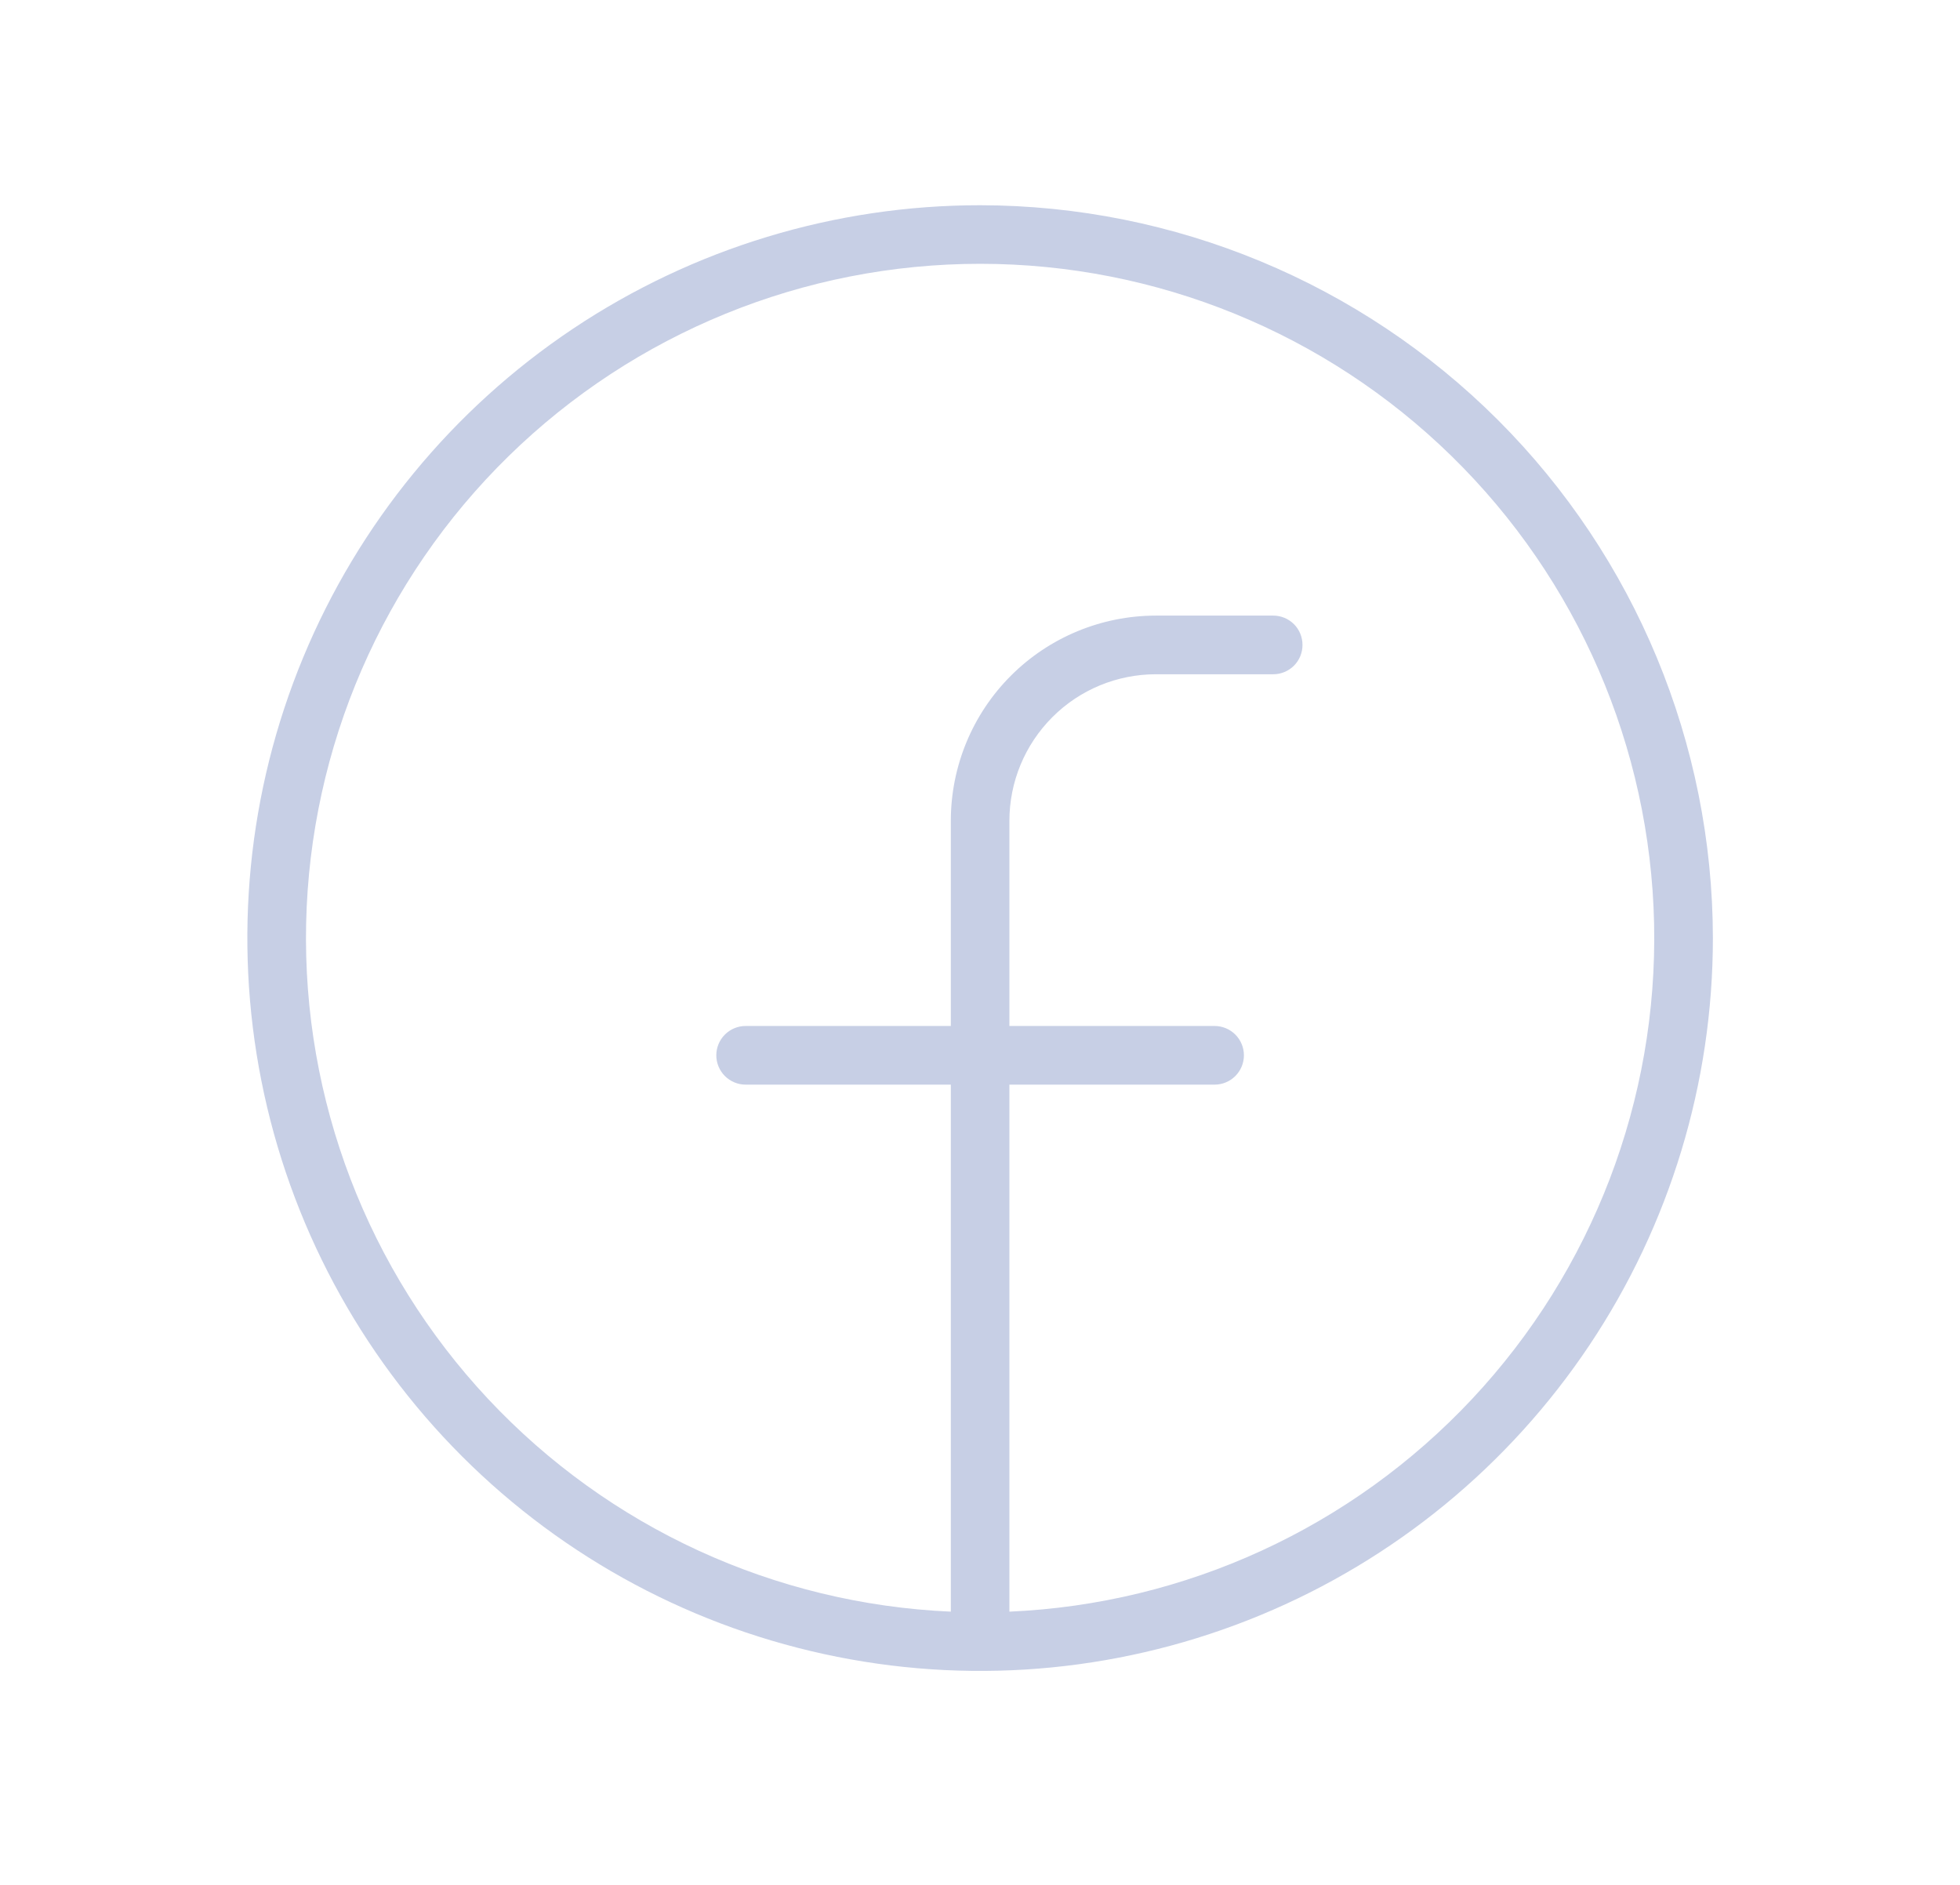 <svg width="26" height="25" viewBox="0 0 26 25" fill="none" xmlns="http://www.w3.org/2000/svg">
<path d="M13.002 2.722C11.079 2.722 9.2 3.292 7.601 4.36C6.003 5.428 4.757 6.946 4.021 8.722C3.285 10.498 3.093 12.453 3.468 14.338C3.843 16.224 4.769 17.956 6.128 19.315C7.488 20.675 9.22 21.6 11.105 21.975C12.991 22.351 14.945 22.158 16.721 21.422C18.497 20.687 20.015 19.441 21.084 17.842C22.152 16.244 22.722 14.364 22.722 12.442C22.719 9.865 21.694 7.394 19.872 5.572C18.049 3.75 15.579 2.725 13.002 2.722ZM13.39 21.376V14.386H16.112C16.215 14.386 16.314 14.345 16.387 14.272C16.46 14.199 16.501 14.1 16.501 13.997C16.501 13.894 16.46 13.795 16.387 13.722C16.314 13.649 16.215 13.608 16.112 13.608H13.39V10.887C13.39 10.371 13.595 9.877 13.96 9.512C14.324 9.147 14.819 8.943 15.334 8.943H16.89C16.993 8.943 17.092 8.902 17.165 8.829C17.238 8.756 17.278 8.657 17.278 8.554C17.278 8.451 17.238 8.352 17.165 8.279C17.092 8.206 16.993 8.165 16.89 8.165H15.334C14.613 8.165 13.92 8.452 13.41 8.962C12.899 9.473 12.613 10.165 12.613 10.887V13.608H9.891C9.788 13.608 9.689 13.649 9.616 13.722C9.543 13.795 9.502 13.894 9.502 13.997C9.502 14.1 9.543 14.199 9.616 14.272C9.689 14.345 9.788 14.386 9.891 14.386H12.613V21.376C10.277 21.274 8.074 20.262 6.475 18.555C4.877 16.849 4.01 14.585 4.061 12.247C4.112 9.91 5.076 7.685 6.747 6.05C8.418 4.415 10.664 3.499 13.002 3.499C15.34 3.499 17.585 4.415 19.256 6.05C20.927 7.685 21.891 9.91 21.942 12.247C21.993 14.585 21.126 16.849 19.528 18.555C17.929 20.262 15.726 21.274 13.39 21.376Z" fill="#C7CFE5"/>
</svg>
